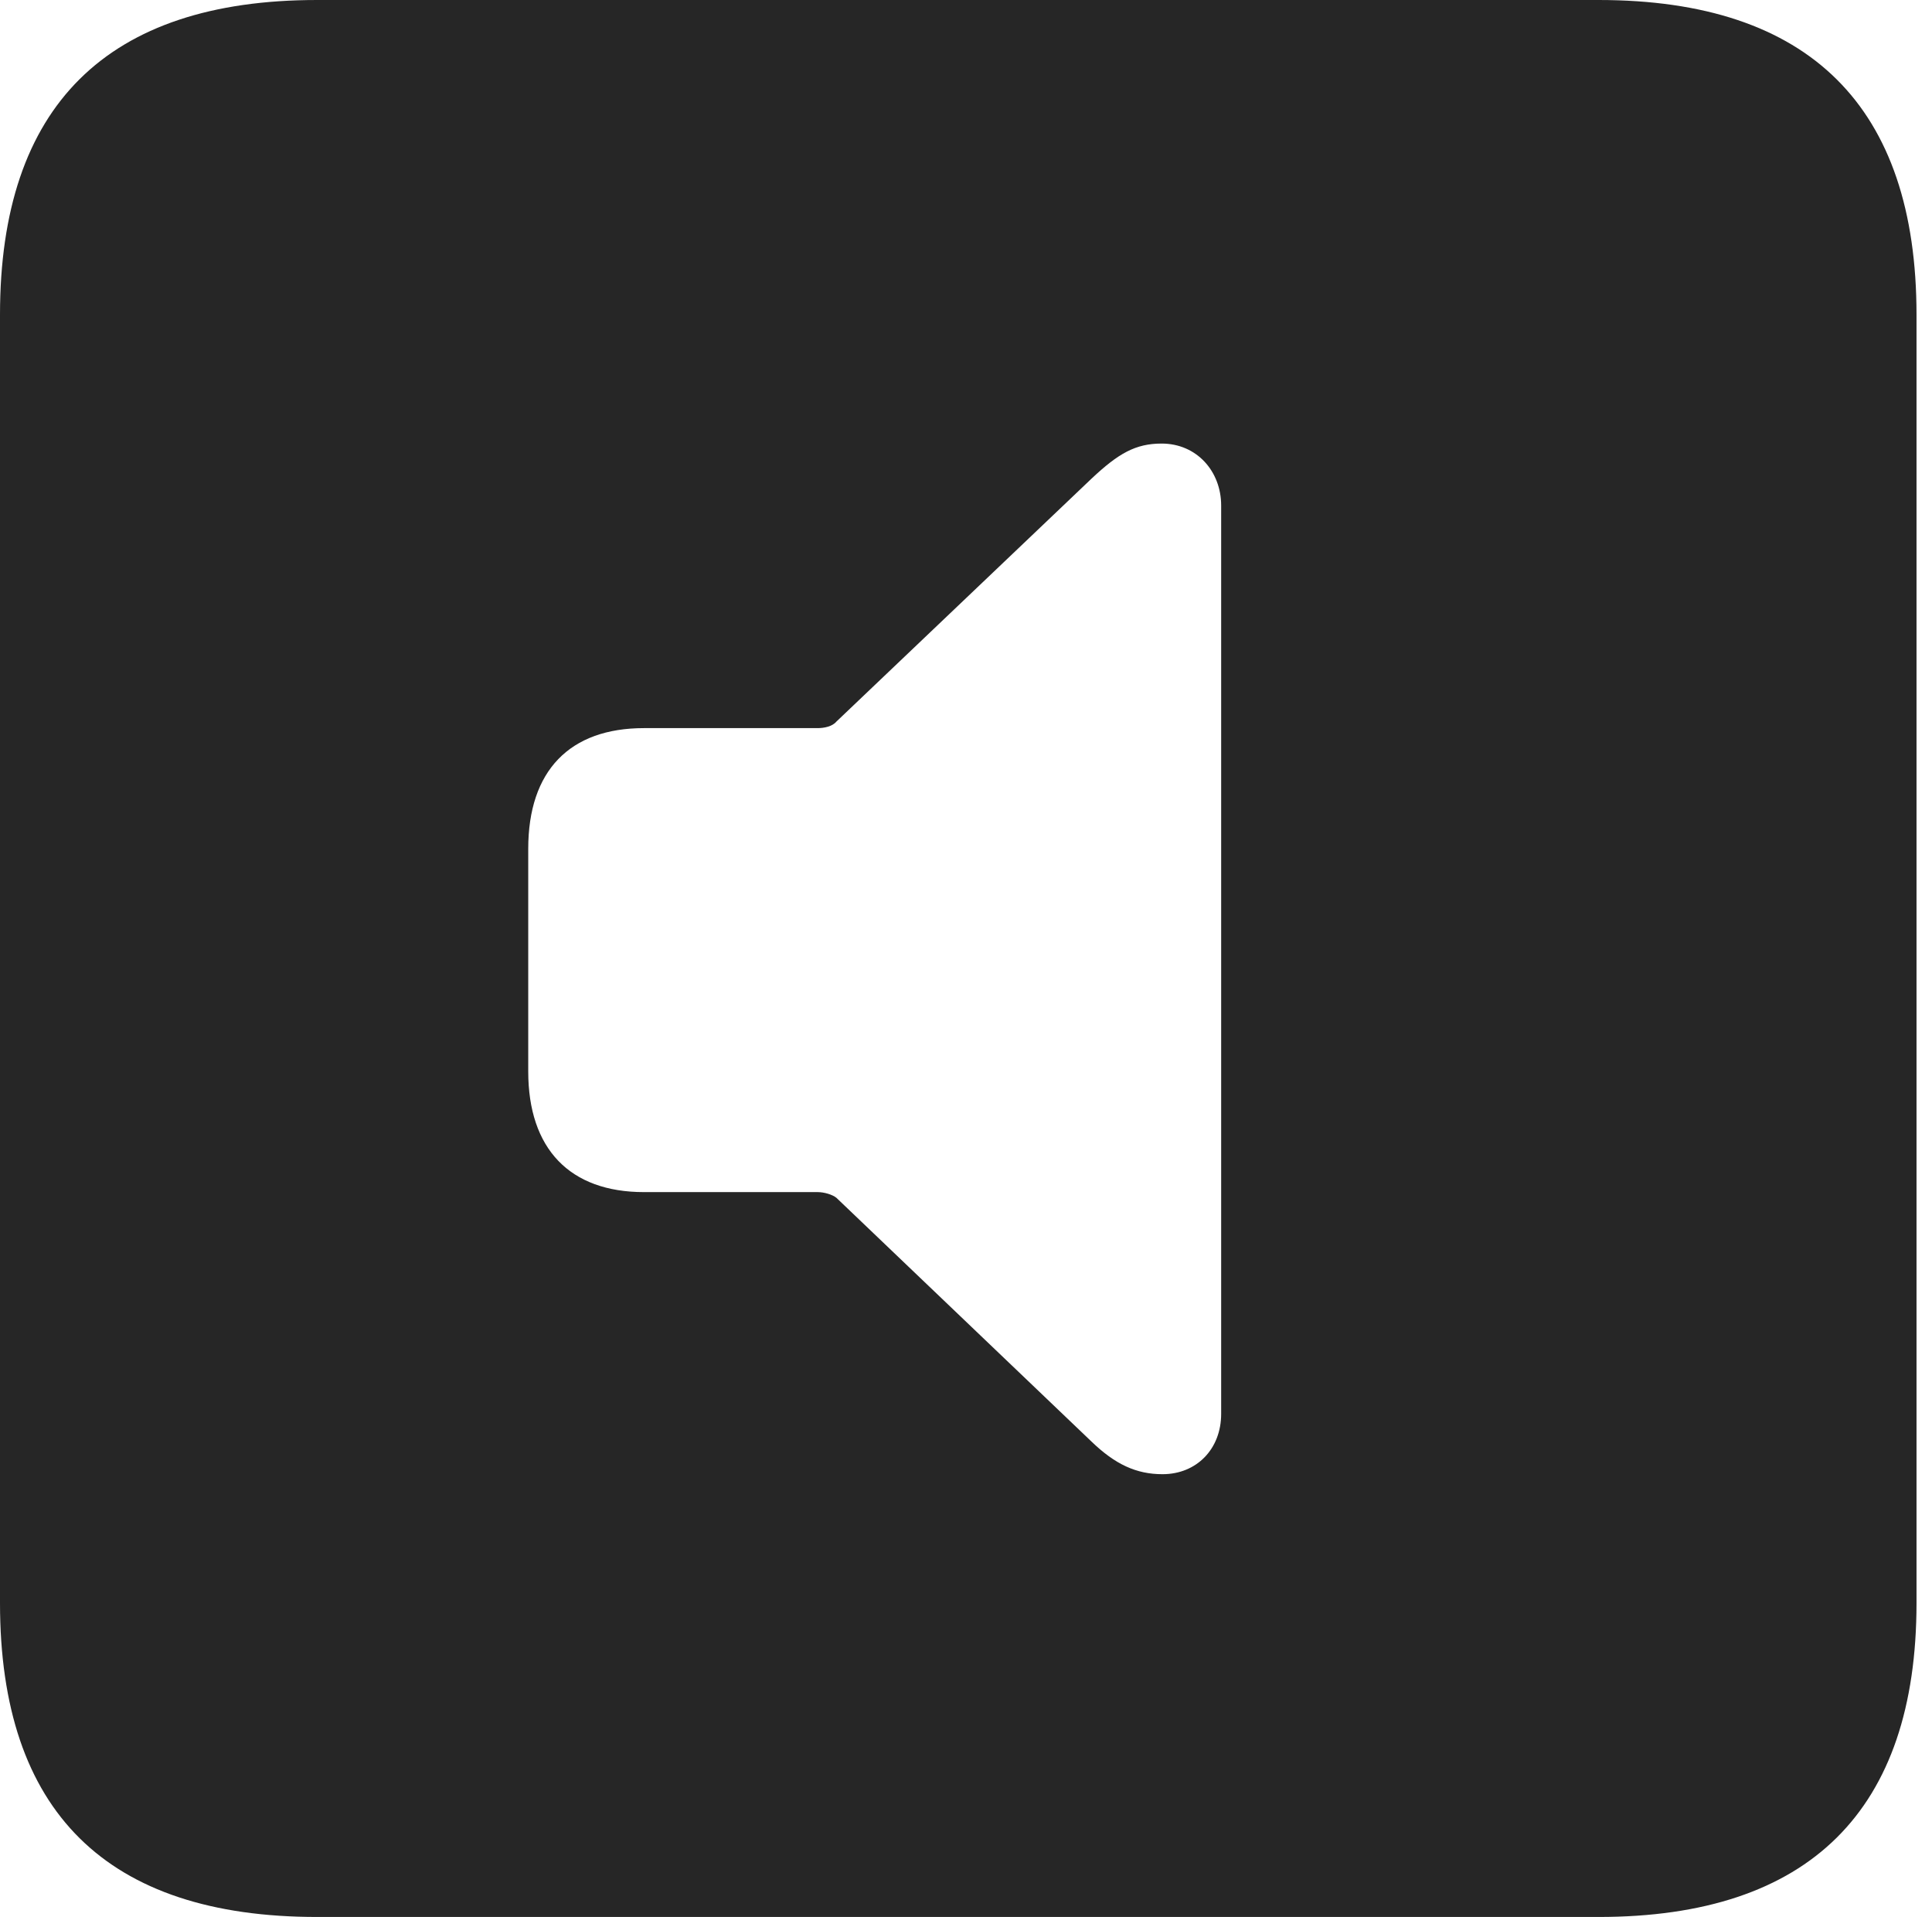 <?xml version="1.0" encoding="UTF-8"?>
<!--Generator: Apple Native CoreSVG 326-->
<!DOCTYPE svg
PUBLIC "-//W3C//DTD SVG 1.1//EN"
       "http://www.w3.org/Graphics/SVG/1.1/DTD/svg11.dtd">
<svg version="1.1" xmlns="http://www.w3.org/2000/svg" xmlns:xlink="http://www.w3.org/1999/xlink" viewBox="0 0 46.289 45.918">
 <g>
  <rect height="45.918" opacity="0" width="46.289" x="0" y="0"/>
  <path d="M45.918 7.539L45.918 38.398C45.918 43.359 43.359 45.918 38.301 45.918L7.598 45.918C2.559 45.918 0 43.398 0 38.398L0 7.539C0 2.539 2.559 0 7.598 0L38.301 0C43.359 0 45.918 2.559 45.918 7.539ZM26.152 11.465L20.039 17.285C19.941 17.402 19.746 17.441 19.59 17.441L15.43 17.441C13.652 17.441 12.656 18.457 12.656 20.332L12.656 25.664C12.656 27.52 13.652 28.555 15.43 28.555L19.59 28.555C19.746 28.555 19.941 28.613 20.039 28.691L26.152 34.531C26.719 35.078 27.227 35.312 27.852 35.312C28.672 35.312 29.258 34.707 29.258 33.867L29.258 12.109C29.258 11.289 28.672 10.625 27.832 10.625C27.207 10.625 26.797 10.859 26.152 11.465Z" fill="black" fill-opacity="0.85"/>
 </g>
</svg>
